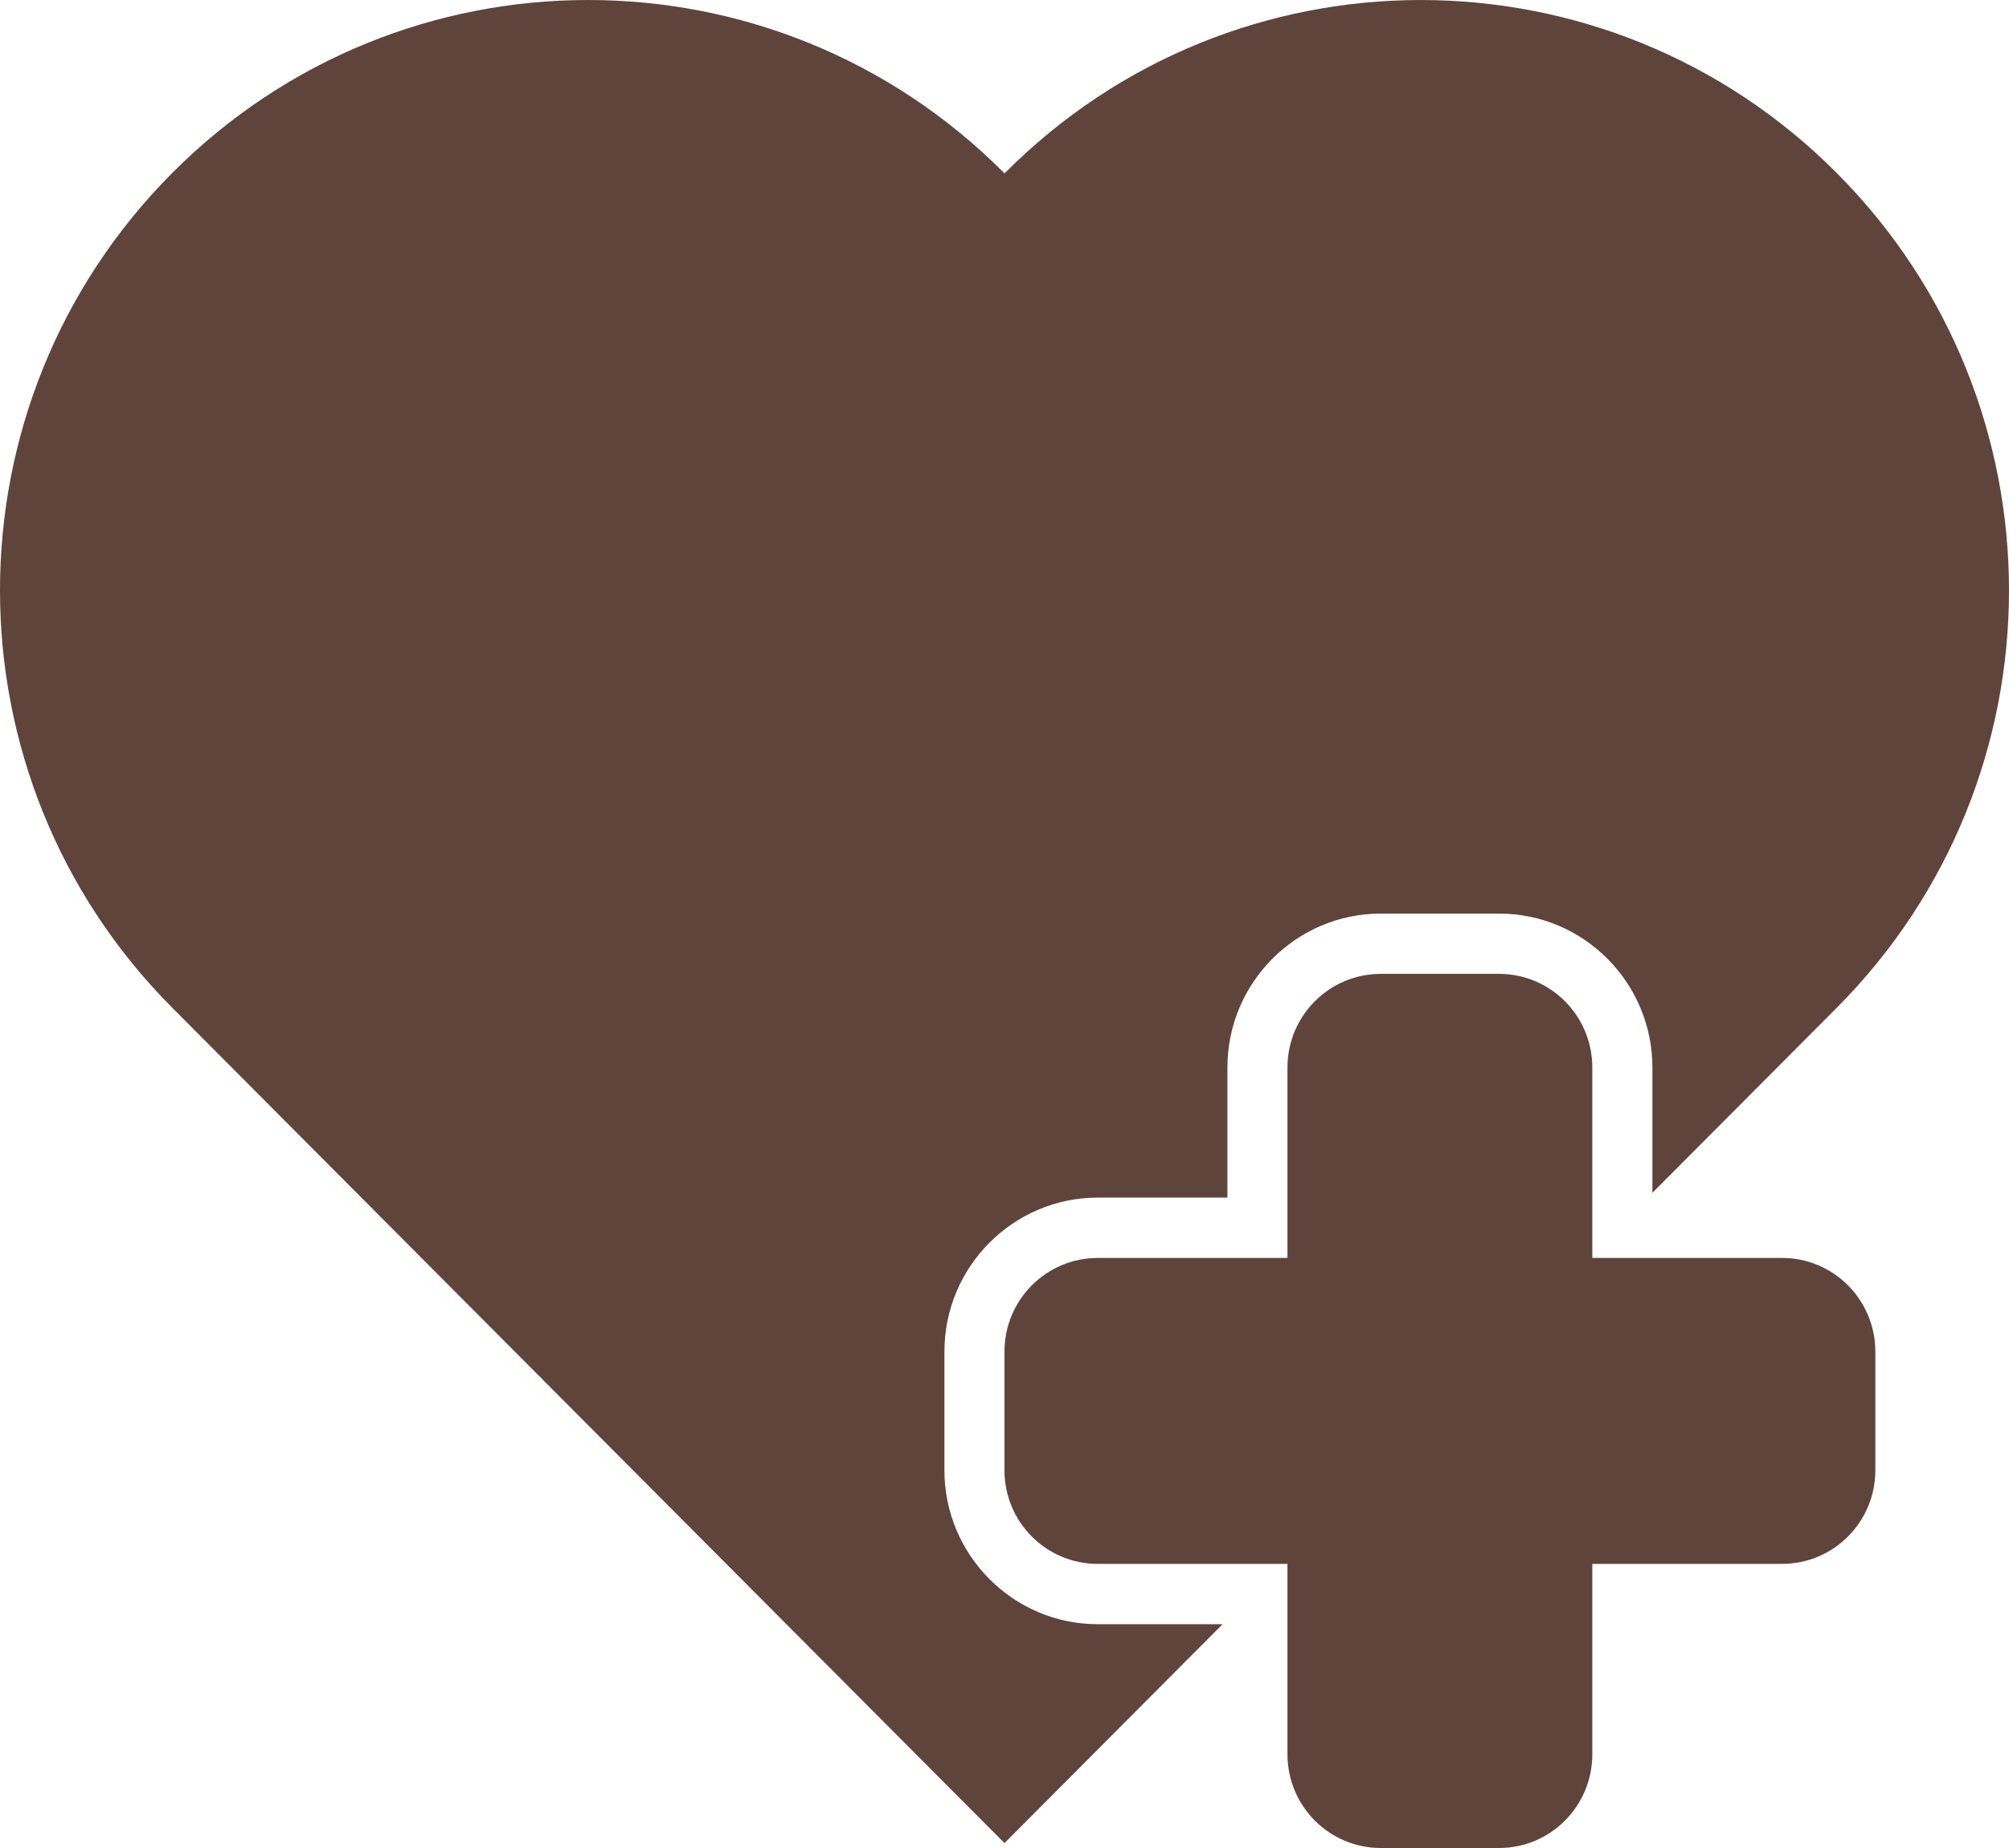 <svg width="75" height="69" viewBox="0 0 75 69" fill="none" xmlns="http://www.w3.org/2000/svg">
<path d="M66.526 46.968H59.444V39.859C59.444 37.928 57.886 36.362 55.961 36.362H51.548C49.623 36.362 48.064 37.928 48.064 39.859V46.969H40.981C39.057 46.969 37.499 48.535 37.499 50.466V54.896C37.499 56.828 39.057 58.392 40.981 58.392H48.064V65.502C48.064 67.434 49.623 69 51.548 69H55.961C57.886 69 59.444 67.434 59.444 65.502V58.392H66.526C68.451 58.392 70.01 56.828 70.01 54.896V50.466C70.01 48.535 68.451 46.968 66.526 46.968Z" fill="#5F443B"/>
<path d="M35.257 54.895V50.465C35.257 47.295 37.826 44.716 40.982 44.716H45.822V39.859C45.822 36.689 48.391 34.111 51.549 34.111H55.962C59.119 34.111 61.688 36.689 61.688 39.859V44.536L68.568 37.629C77.144 29.02 77.144 15.065 68.568 6.458C59.993 -2.152 46.09 -2.151 37.517 6.458L37.5 6.473L37.484 6.457C28.908 -2.152 15.005 -2.153 6.432 6.457C-2.145 15.065 -2.143 29.02 6.432 37.628L6.447 37.644L37.5 68.817L45.642 60.644H40.982C37.827 60.644 35.257 58.065 35.257 54.895Z" fill="#5F443B"/>
</svg>
